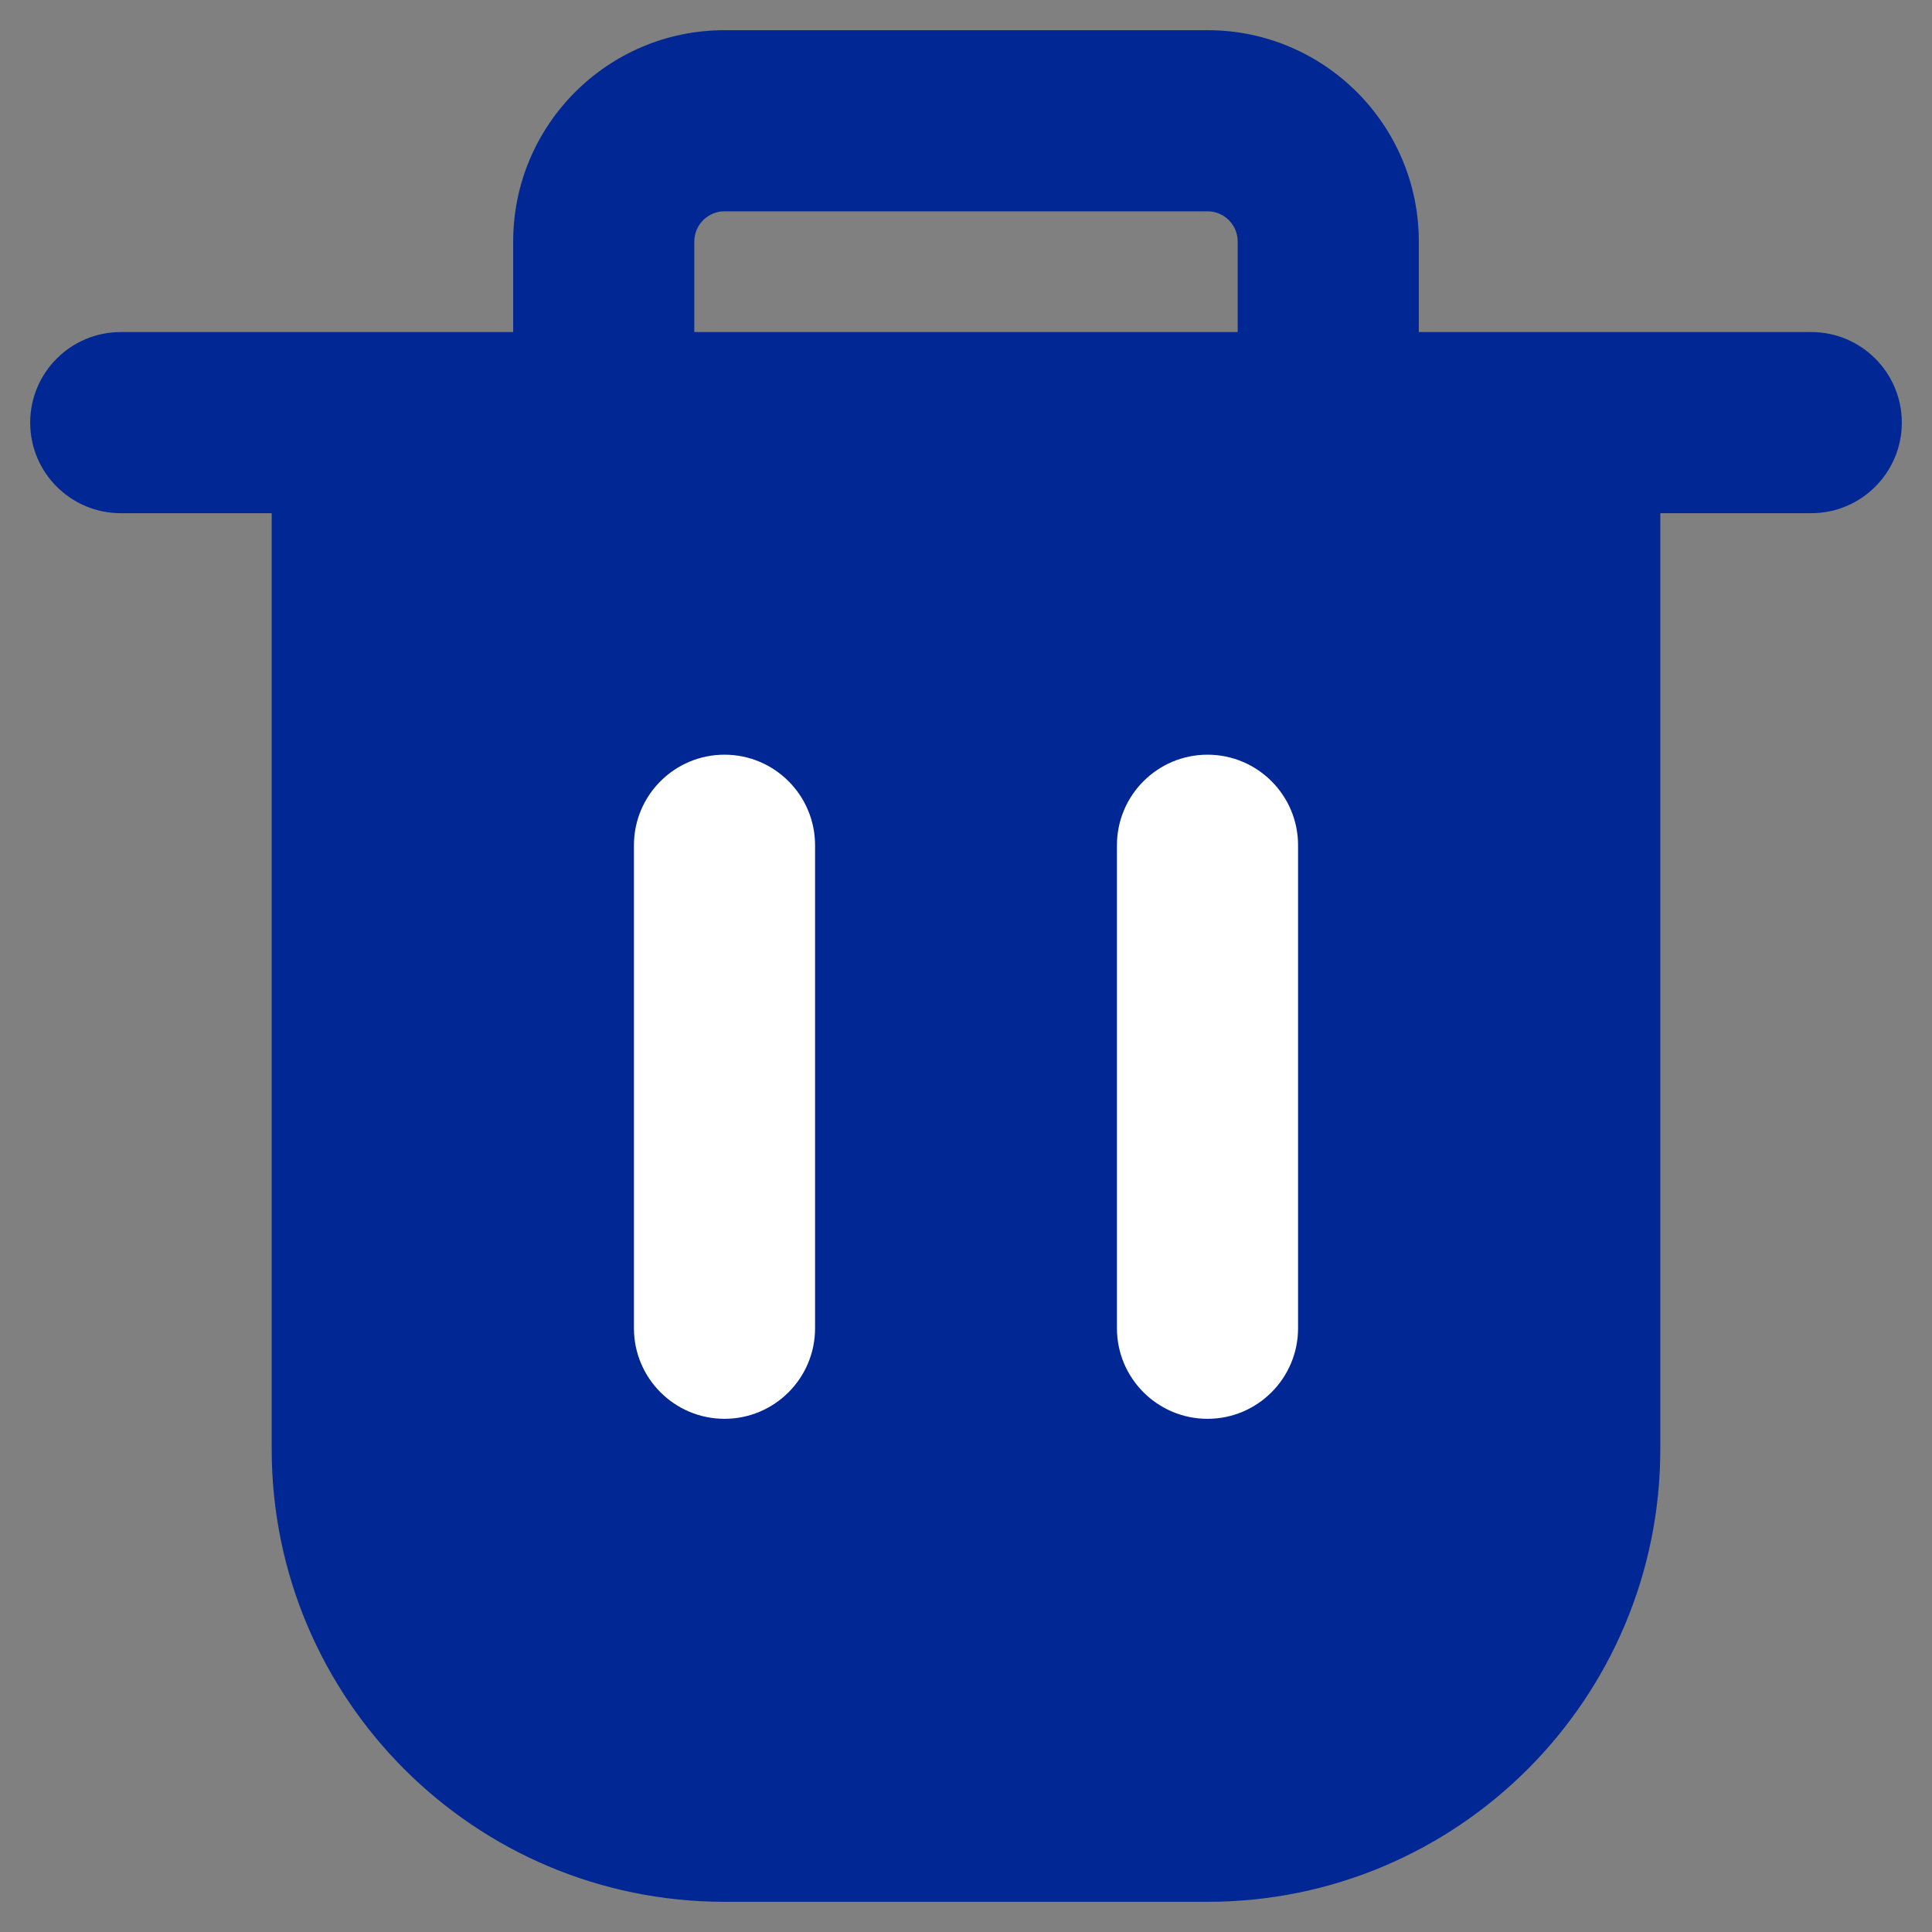 <svg width="16" height="16" viewBox="0 0 16 16" fill="none" xmlns="http://www.w3.org/2000/svg">
<rect x="0" y="0" width="16" height="16" fill="#808080" stroke="none"/>
<g id="icon">
<path id="Union" fill-rule="evenodd" clip-rule="evenodd" d="M6 0.25C5.034 0.25 4.25 1.034 4.25 2V2.75H1C0.586 2.75 0.25 3.086 0.25 3.5C0.25 3.914 0.586 4.25 1 4.25H2.25V12C2.25 14.071 3.929 15.75 6 15.75H10C12.071 15.75 13.75 14.071 13.75 12V4.25H15C15.414 4.25 15.75 3.914 15.75 3.5C15.75 3.086 15.414 2.75 15 2.75H11.75V2C11.75 1.034 10.966 0.25 10 0.25H6ZM10.25 2.75V2C10.25 1.862 10.138 1.75 10 1.75H6C5.862 1.75 5.75 1.862 5.75 2V2.75H10.25Z" fill="#002793"/>
<path id="Union_2" fill-rule="evenodd" clip-rule="evenodd" d="M6.75 7C6.75 6.586 6.414 6.25 6 6.25C5.586 6.25 5.25 6.586 5.25 7V11C5.25 11.414 5.586 11.75 6 11.75C6.414 11.75 6.75 11.414 6.75 11V7ZM10.75 7C10.75 6.586 10.414 6.25 10 6.25C9.586 6.25 9.25 6.586 9.25 7V11C9.25 11.414 9.586 11.75 10 11.75C10.414 11.75 10.75 11.414 10.75 11V7Z" fill="white"/>
</g>
</svg>
